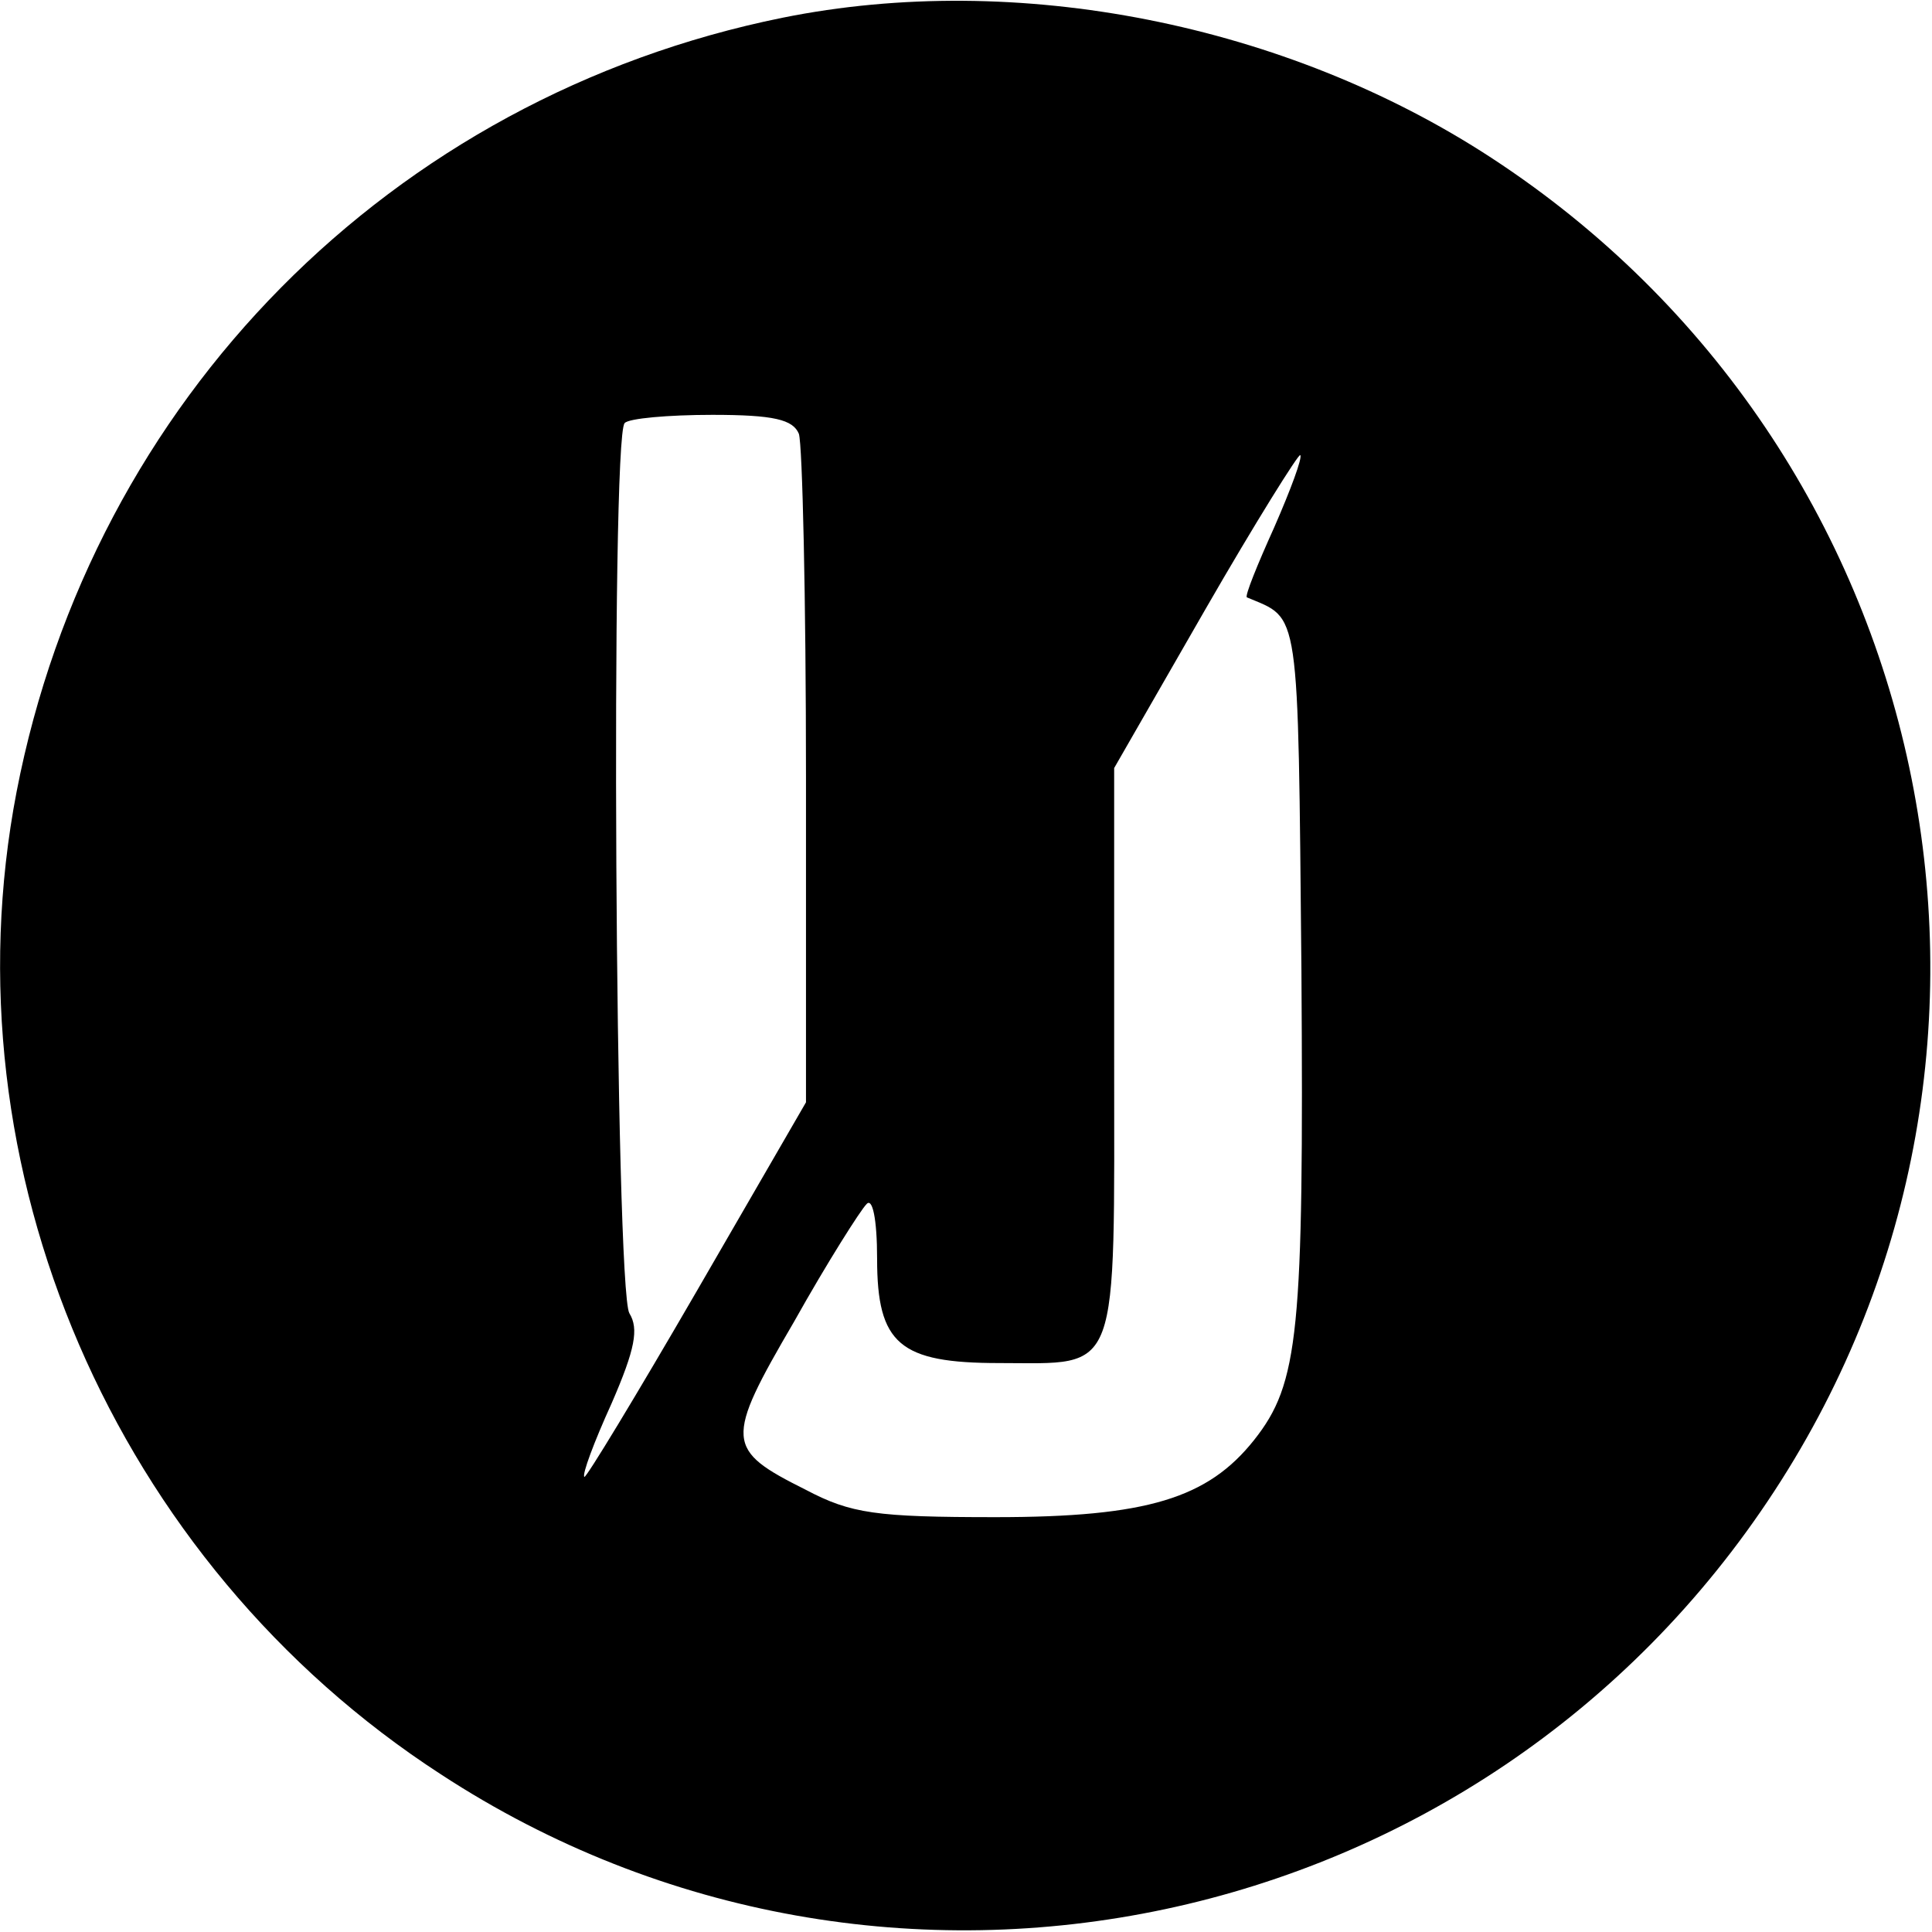 <?xml version="1.0" standalone="no"?>
<!DOCTYPE svg PUBLIC "-//W3C//DTD SVG 20010904//EN"
 "http://www.w3.org/TR/2001/REC-SVG-20010904/DTD/svg10.dtd">
<svg version="1.0" xmlns="http://www.w3.org/2000/svg"
 width="163pt" height="163pt" viewBox="0 0 163 163"
 preserveAspectRatio="xMidYMid meet">

<g transform="translate(0,163) scale(0.1,-0.1)"
fill="#000000" stroke="none">
<path d="M660 1615 c-330 -67 -582 -322 -646 -653 -61 -317 82 -650 358 -829
375 -245 879 -138 1125 239 245 375 138 879 -239 1125 -173 113 -400 158 -598
118z m14 -351 c3 -9 6 -139 6 -290 l0 -274 -92 -159 c-51 -88 -94 -159 -95
-157 -2 2 8 29 23 62 20 46 23 63 15 76 -12 20 -16 739 -4 751 3 4 37 7 74 7
52 0 68 -4 73 -16z m401 -79 c-14 -31 -25 -58 -23 -59 45 -19 43 -4 46 -315 2
-306 -2 -348 -40 -396 -39 -49 -90 -65 -218 -65 -101 0 -122 3 -160 23 -68 34
-69 41 -10 142 28 50 56 94 61 99 5 6 9 -12 9 -46 0 -72 19 -88 103 -88 103 0
97 -15 97 261 l0 241 77 134 c42 73 79 132 80 130 2 -2 -8 -29 -22 -61z"/>
</g>
</svg>
